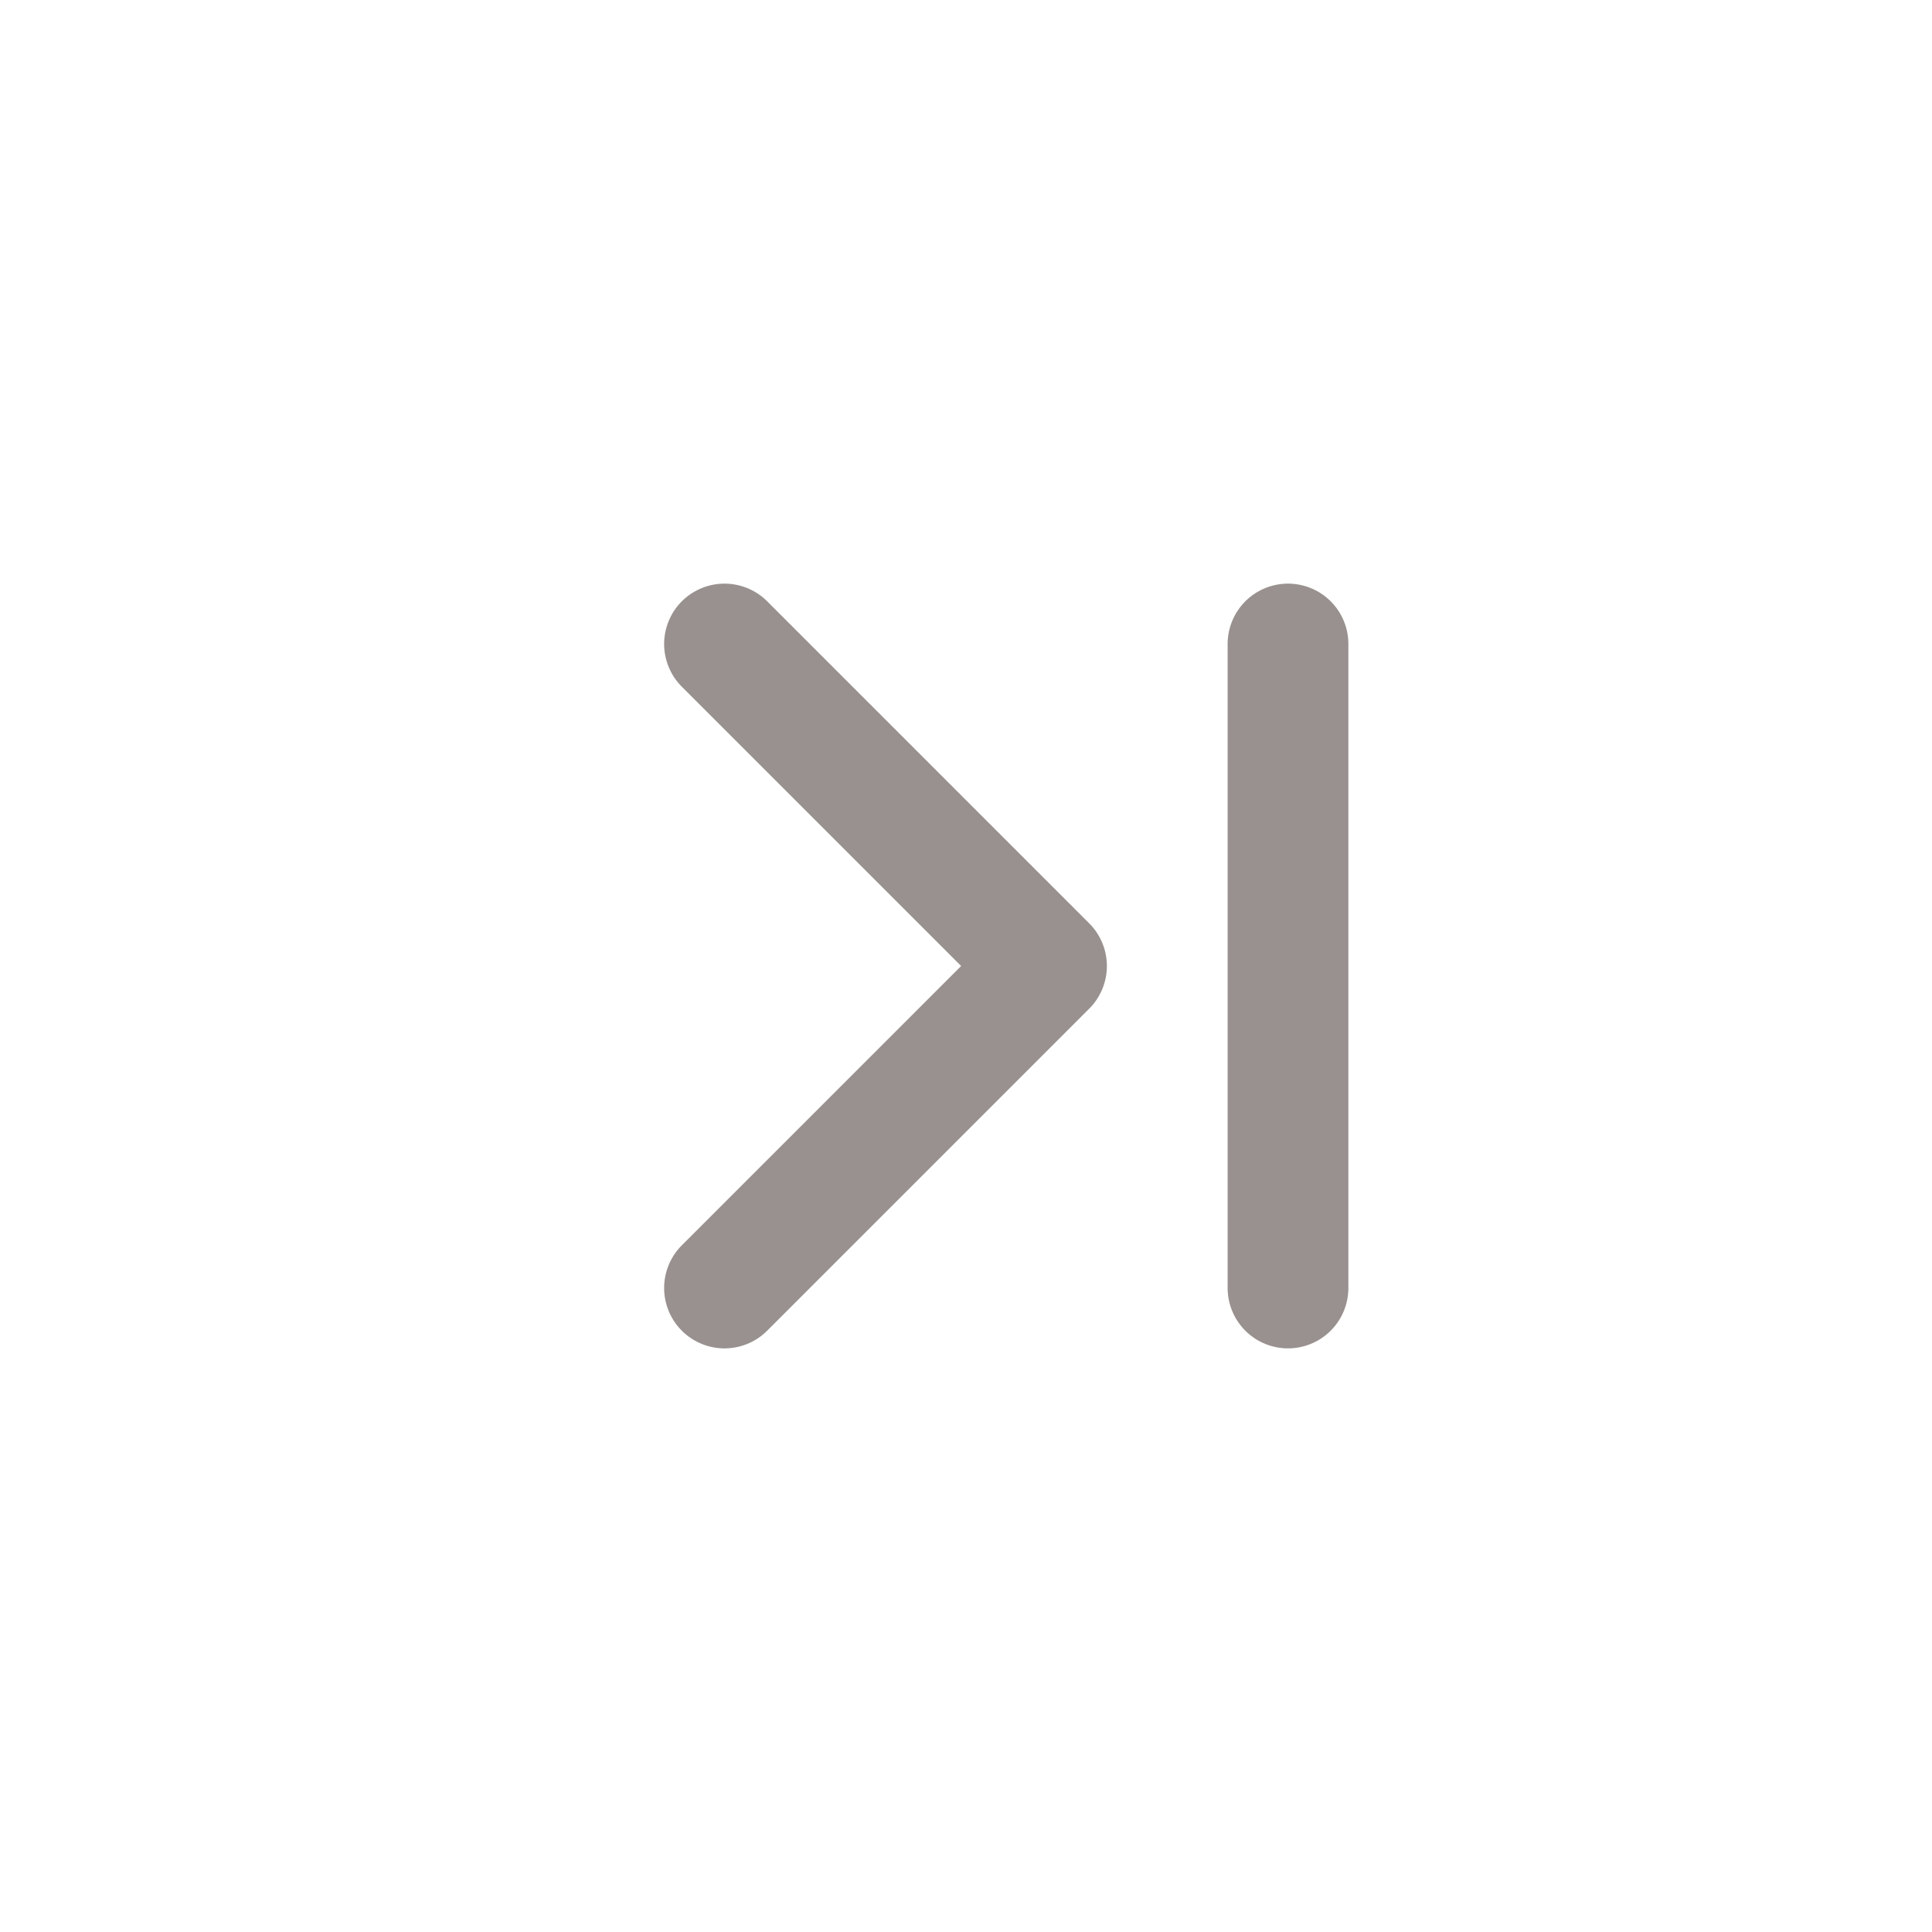<svg id="last" xmlns="http://www.w3.org/2000/svg" width="24" height="24" viewBox="0 0 24 24">
  <rect id="click_area" width="24" height="24" fill="none"/>
  <path id="ico_expand" d="M0,8,4,4,0,0" transform="translate(9 8)" fill="none" stroke="#98918f" stroke-linecap="round" stroke-linejoin="round" stroke-miterlimit="10" stroke-width="1.5"/>
  <path id="패스_18828" data-name="패스 18828" d="M158.441,1892v8" transform="translate(-142.441 -1884)" fill="none" stroke="#99918f" stroke-linecap="round" stroke-width="1.5"/>
</svg>
